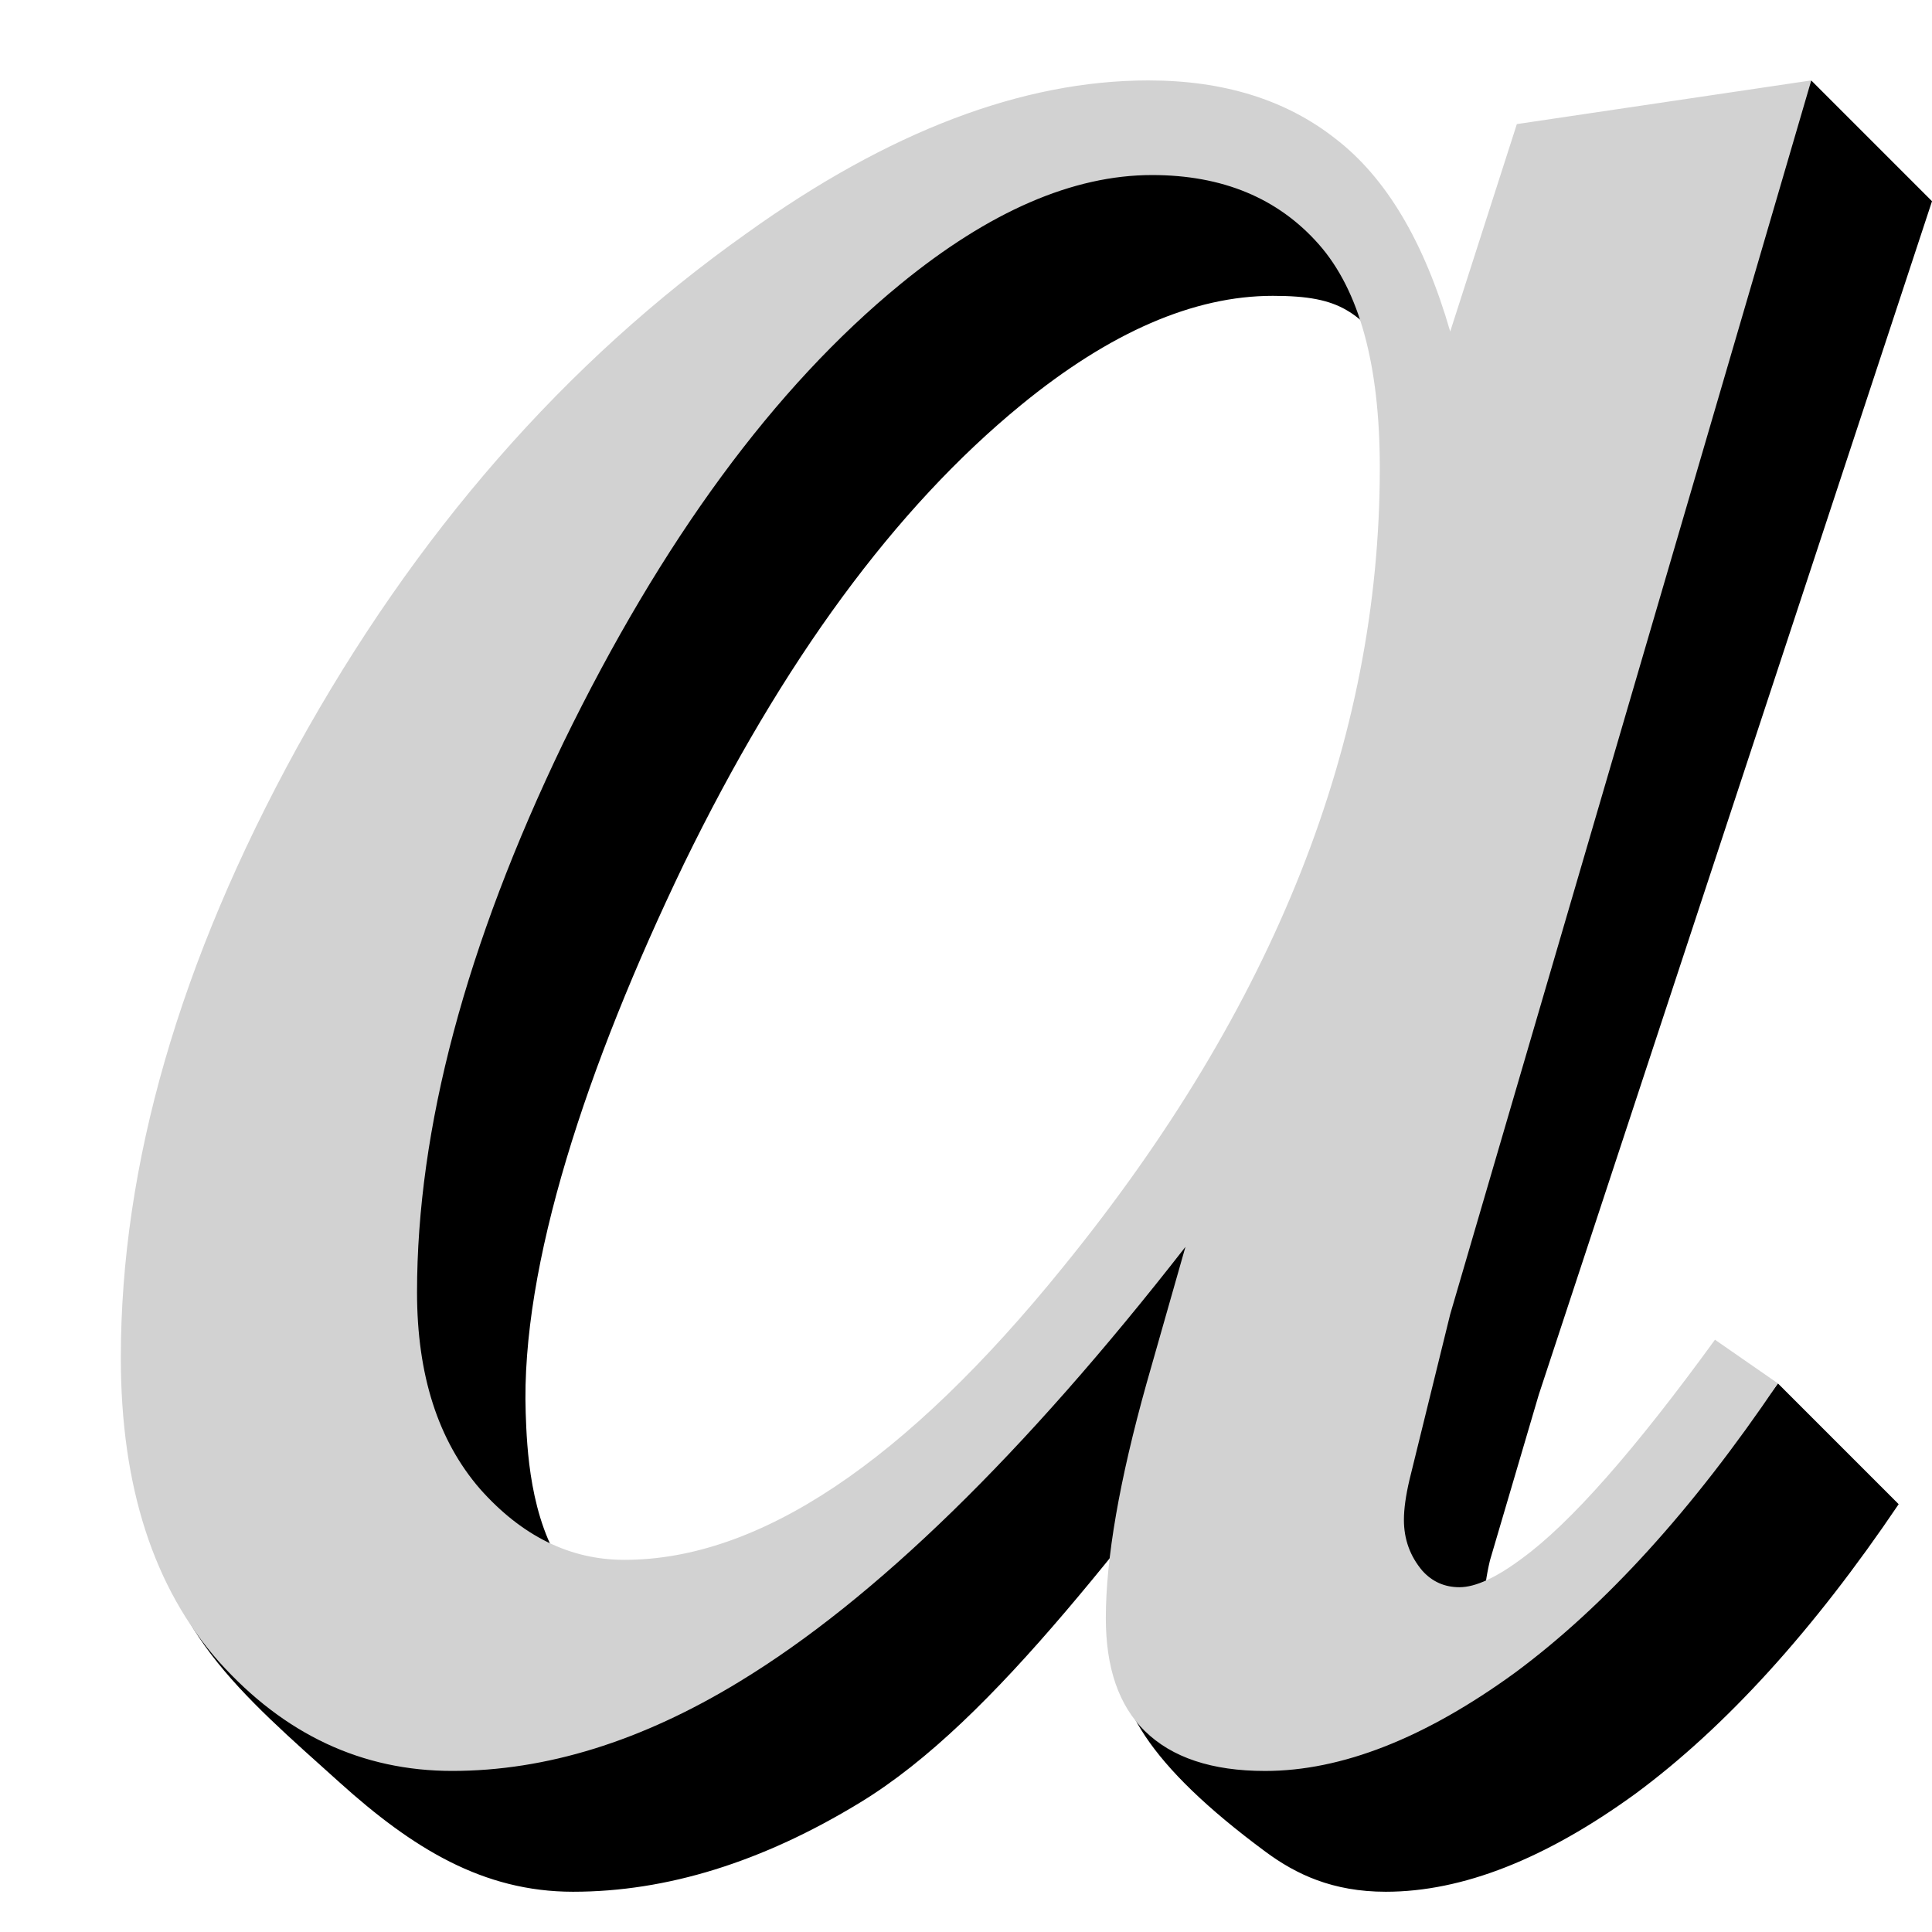 <svg width="48" version="1.0" xmlns="http://www.w3.org/2000/svg" height="48">
<g style="font-family:'Bitstream Vera Serif';stroke:none" id="g4">
<path style="font-weight:bold" id="path4175" d="m 48,5 -9.77,29.652 -1.212,4.114 c -0.092,0.392 -0.138,0.723 -0.138,0.995 -3e-05,0.482 0.46,1.266 0.46,1.266 0,0 5.448,-4.658 6.832,-6.656 l 3,3 c -2.116,3.135 -4.294,5.531 -6.532,7.188 -2.239,1.628 -4.309,2.441 -6.21,2.441 -1.319,-1e-06 -2.23,-0.432 -2.99,-0.995 -5.819,-4.304 -3.726,-6.406 -0.354,-9.635 l .966,-3.391 c -4.018,5.154 -7.313,9.756 -10.686,11.806 -2.423,1.477 -4.8,2.215 -7.13,2.215 -2.239,-1e-06 -3.989,-1.085 -5.796,-2.713 -2.411,-2.171 -4.591,-3.956 -4.591,-7.151 0,-4.792 2.61,-11.241 5.523,-16.545 2.944,-5.335 6.67,-9.6 11.178,-12.794 3.527,-2.532 6.854,-3.798 9.982,-3.798 1.871,4.1e-05 2.605,1.075 3.831,2.039 0.697,0.051 -1.307,-0.078 1.593,5.829 l 9.044,-9.868 3,3 m -16.377,2.351 c -1.963,3.64e-05 -4.048,0.904 -6.256,2.713 -3.128,2.562 -5.919,6.36 -8.372,11.393 -2.423,5.033 -4.06,9.994 -3.934,13.653 0.029,0.843 0.097,2.634 0.964,3.883 0.896,1.291 2.139,1.763 3.488,1.763 3.343,4e-06 5.824,-3.444 9.75,-8.296 5.244,-6.45 9.019,-12.048 9.019,-18.83 -2.8e-05,-2.562 -0.548,-3.572 -1.56,-4.717 -1.012,-1.145 -1.35,-1.562 -3.098,-1.562"/>
<path style="fill:#d2d2d2;font-weight:bold" id="text4201" d="m 45,2 -8.97,30.652 -1.012,4.114 c -0.092,0.392 -0.138,0.723 -0.138,0.995 -3e-5,0.482 0.153,0.904 0.46,1.266 0.245,0.271 0.552,0.407 0.92,0.407 0.399,3e-6 0.92,-0.241 1.564,-0.723 1.196,-0.874 2.791,-2.683 4.784,-5.426 l 1.564,1.085 c -2.116,3.135 -4.294,5.531 -6.532,7.188 -2.239,1.628 -4.309,2.441 -6.21,2.441 -1.319,-1e-6 -2.315,-0.332 -2.99,-0.995 -0.644,-0.633 -0.966,-1.567 -0.966,-2.803 -2.9e-5,-1.477 0.337,-3.421 1.012,-5.832 l 0.966,-3.391 c -4.018,5.154 -7.713,8.756 -11.086,10.805 -2.423,1.477 -4.8,2.215 -7.13,2.215 -2.239,-1e-6 -4.171,-0.904 -5.796,-2.713 -1.625,-1.839 -2.438,-4.355 -2.438,-7.55 0,-4.792 1.457,-9.841 4.37,-15.145 2.944,-5.335 6.67,-9.6 11.178,-12.794 3.527,-2.532 6.854,-3.798 9.982,-3.798 1.871,4.1e-5 3.419,0.482 4.646,1.447 1.257,0.965 2.208,2.562 2.852,4.792 l 1.656,-5.154 7.314,-1.085 m -16.377,2.351 c -1.963,3.64e-5 -4.048,0.904 -6.256,2.713 -3.128,2.562 -5.919,6.36 -8.372,11.393 -2.423,5.033 -3.634,9.585 -3.634,13.653 -1.4e-5,2.05 0.521,3.677 1.564,4.883 1.043,1.175 2.239,1.763 3.588,1.763 3.343,4e-6 6.977,-2.426 10.902,-7.279 5.244,-6.45 7.866,-13.066 7.866,-19.847 -2.8e-5,-2.562 -0.506,-4.415 -1.518,-5.561 -1.012,-1.145 -2.392,-1.718 -4.14,-1.718"/>
</g>
</svg>
